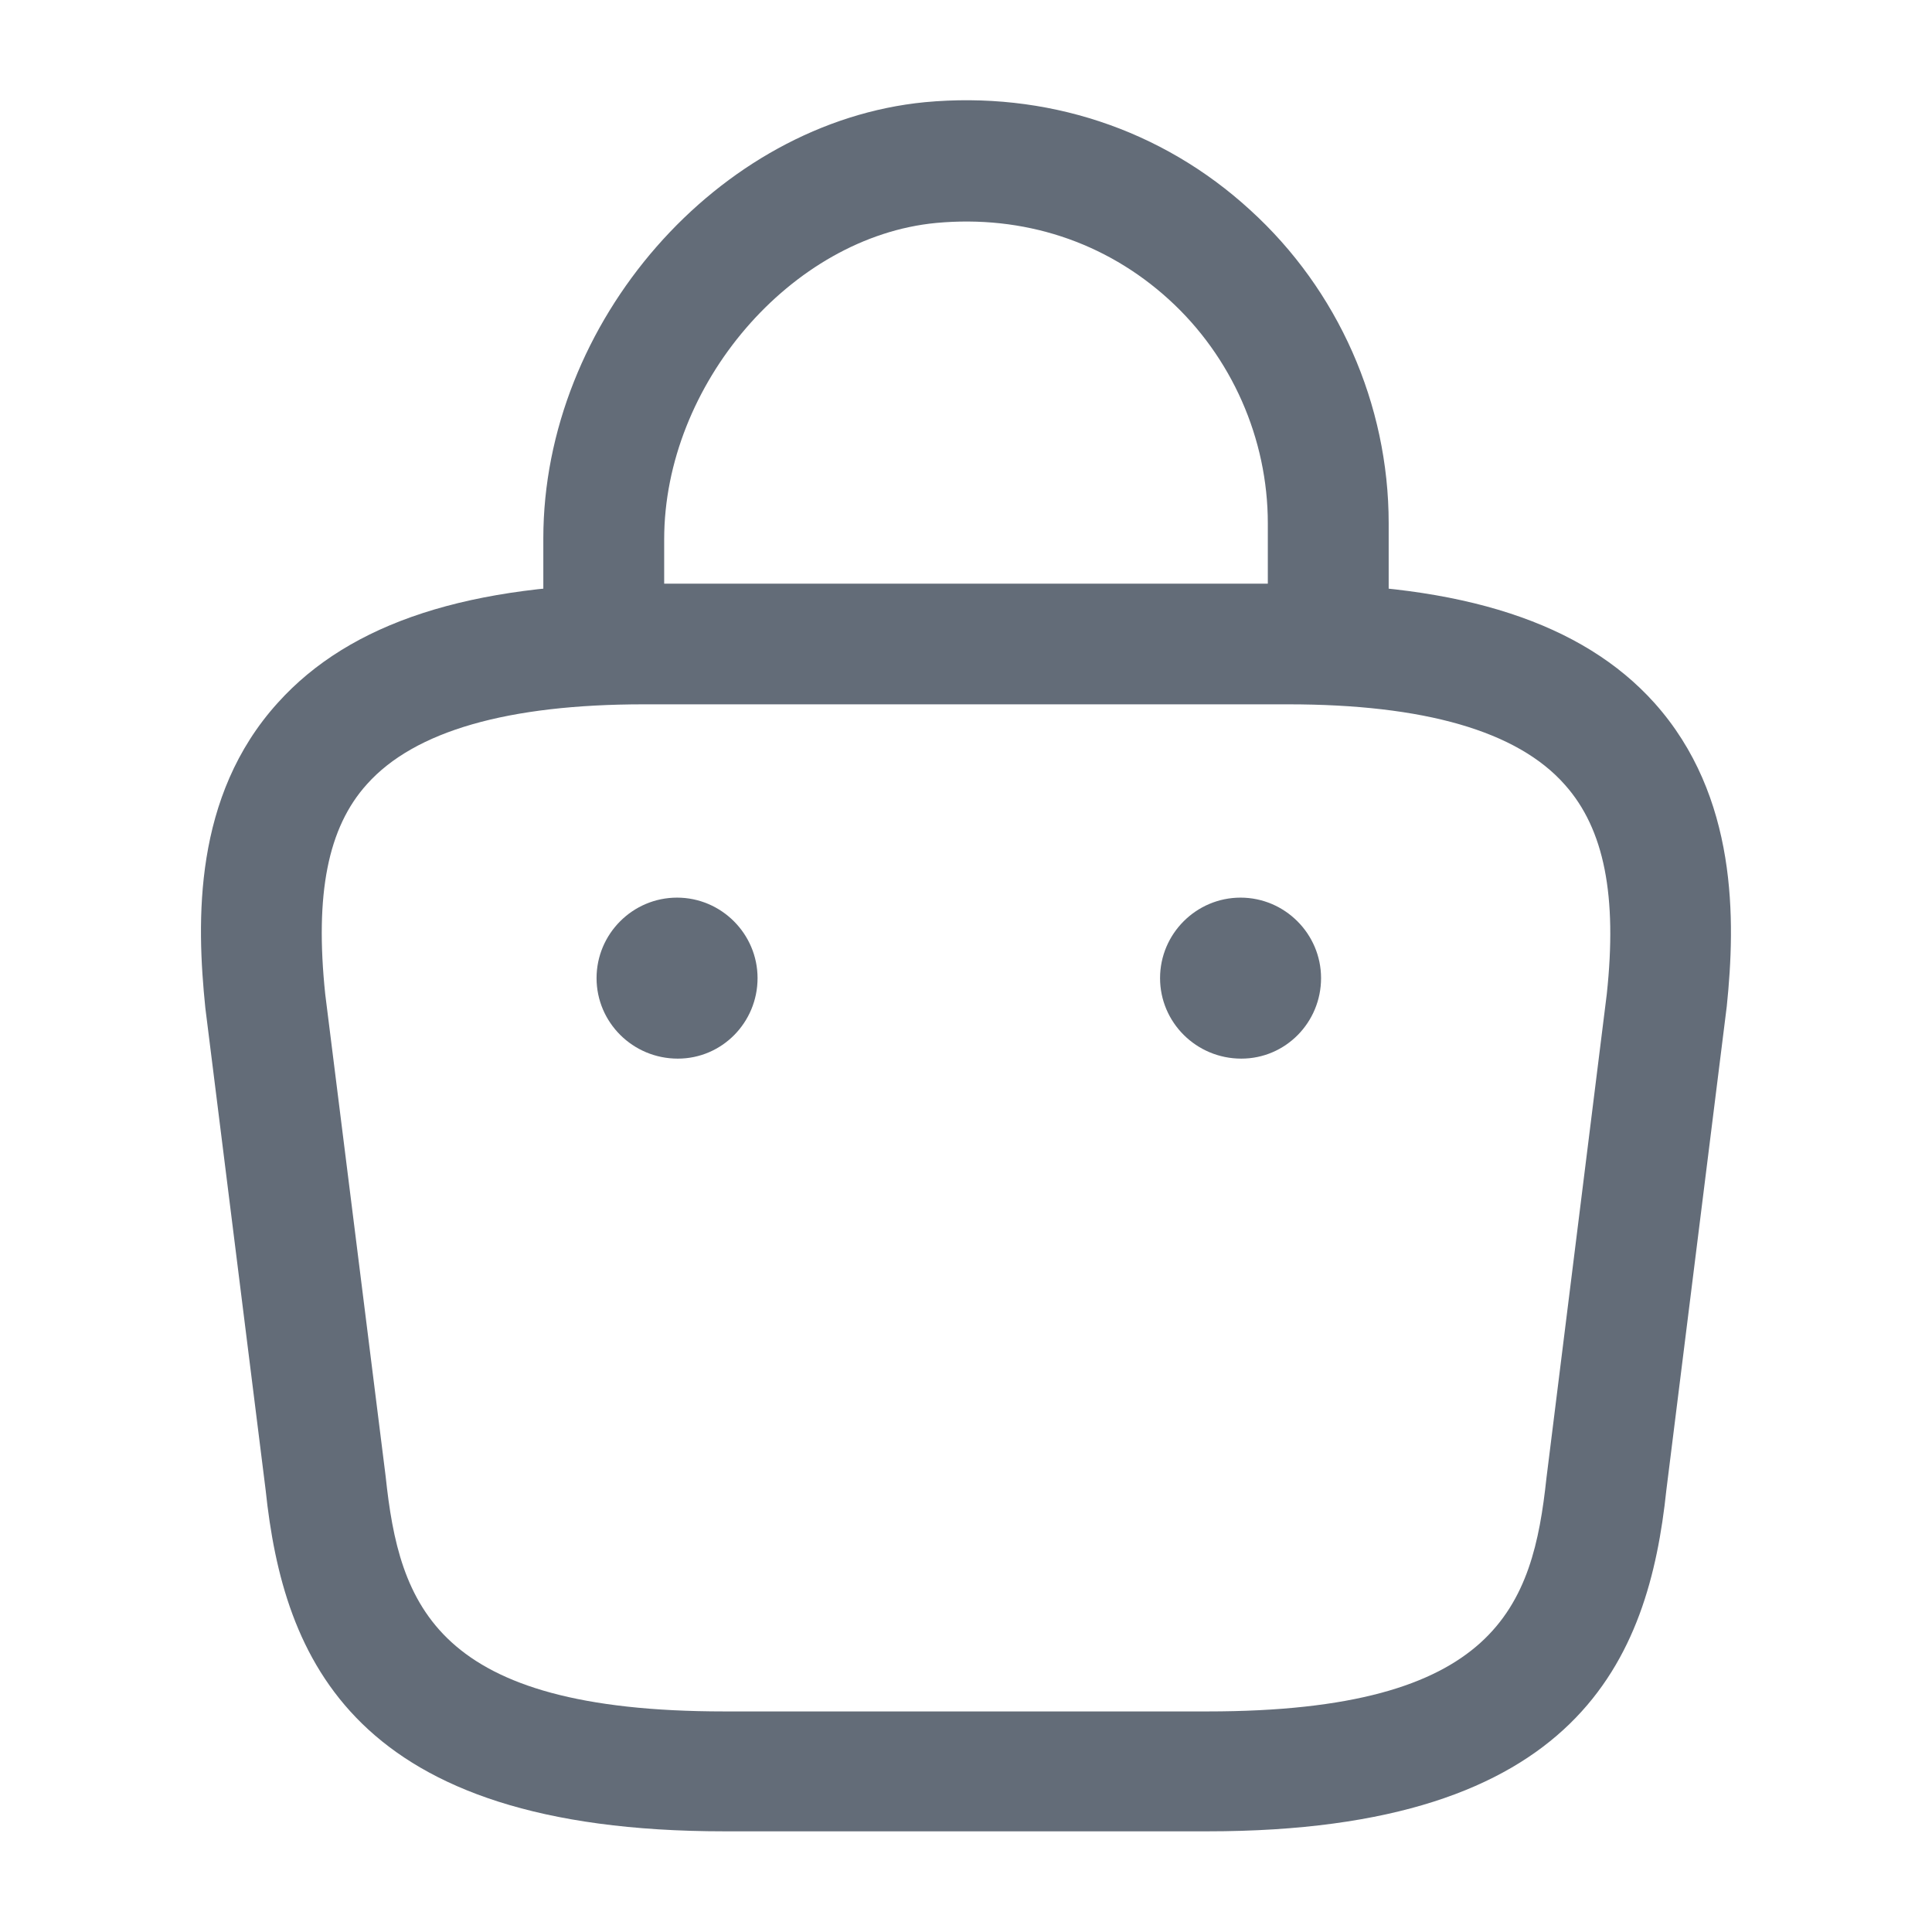 <svg width="18" height="18" viewBox="0 0 18 18" fill="none" xmlns="http://www.w3.org/2000/svg">
<g id="vuesax/outline/bag-2">
<g id="bag-2">
<path id="Vector" d="M12.375 6.472C12.068 6.472 11.812 6.217 11.812 5.91V4.875C11.812 4.087 11.475 3.322 10.89 2.79C10.297 2.25 9.533 2.002 8.723 2.077C7.372 2.205 6.188 3.585 6.188 5.025V5.752C6.188 6.06 5.933 6.315 5.625 6.315C5.317 6.315 5.062 6.06 5.062 5.752V5.017C5.062 3 6.69 1.14 8.617 0.952C9.742 0.847 10.822 1.2 11.648 1.957C12.465 2.7 12.938 3.765 12.938 4.875V5.91C12.938 6.217 12.682 6.472 12.375 6.472Z" fill="#636C78"/>
<path id="Vector_2" d="M11.25 17.062H6.75C3.285 17.062 2.64 15.45 2.475 13.883L1.913 9.39C1.83 8.58 1.8 7.418 2.588 6.548C3.263 5.798 4.38 5.438 6 5.438H12C13.628 5.438 14.745 5.805 15.413 6.548C16.193 7.418 16.17 8.58 16.088 9.375L15.525 13.883C15.36 15.45 14.715 17.062 11.25 17.062ZM6 6.562C4.733 6.562 3.863 6.81 3.42 7.305C3.053 7.71 2.933 8.332 3.03 9.262L3.593 13.755C3.72 14.955 4.05 15.945 6.75 15.945H11.25C13.95 15.945 14.28 14.963 14.408 13.77L14.97 9.262C15.068 8.348 14.948 7.725 14.58 7.312C14.138 6.81 13.268 6.562 12 6.562H6Z" fill="#636C78"/>
<path id="Vector_3" d="M11.565 9.863C11.145 9.863 10.808 9.525 10.808 9.113C10.808 8.7 11.145 8.363 11.558 8.363C11.97 8.363 12.308 8.7 12.308 9.113C12.308 9.525 11.978 9.863 11.565 9.863Z" fill="#636C78"/>
<path id="Vector_4" d="M6.315 9.863C5.895 9.863 5.558 9.525 5.558 9.113C5.558 8.7 5.895 8.363 6.308 8.363C6.72 8.363 7.058 8.7 7.058 9.113C7.058 9.525 6.728 9.863 6.315 9.863Z" fill="#636C78"/>
</g>
</g>
</svg>

